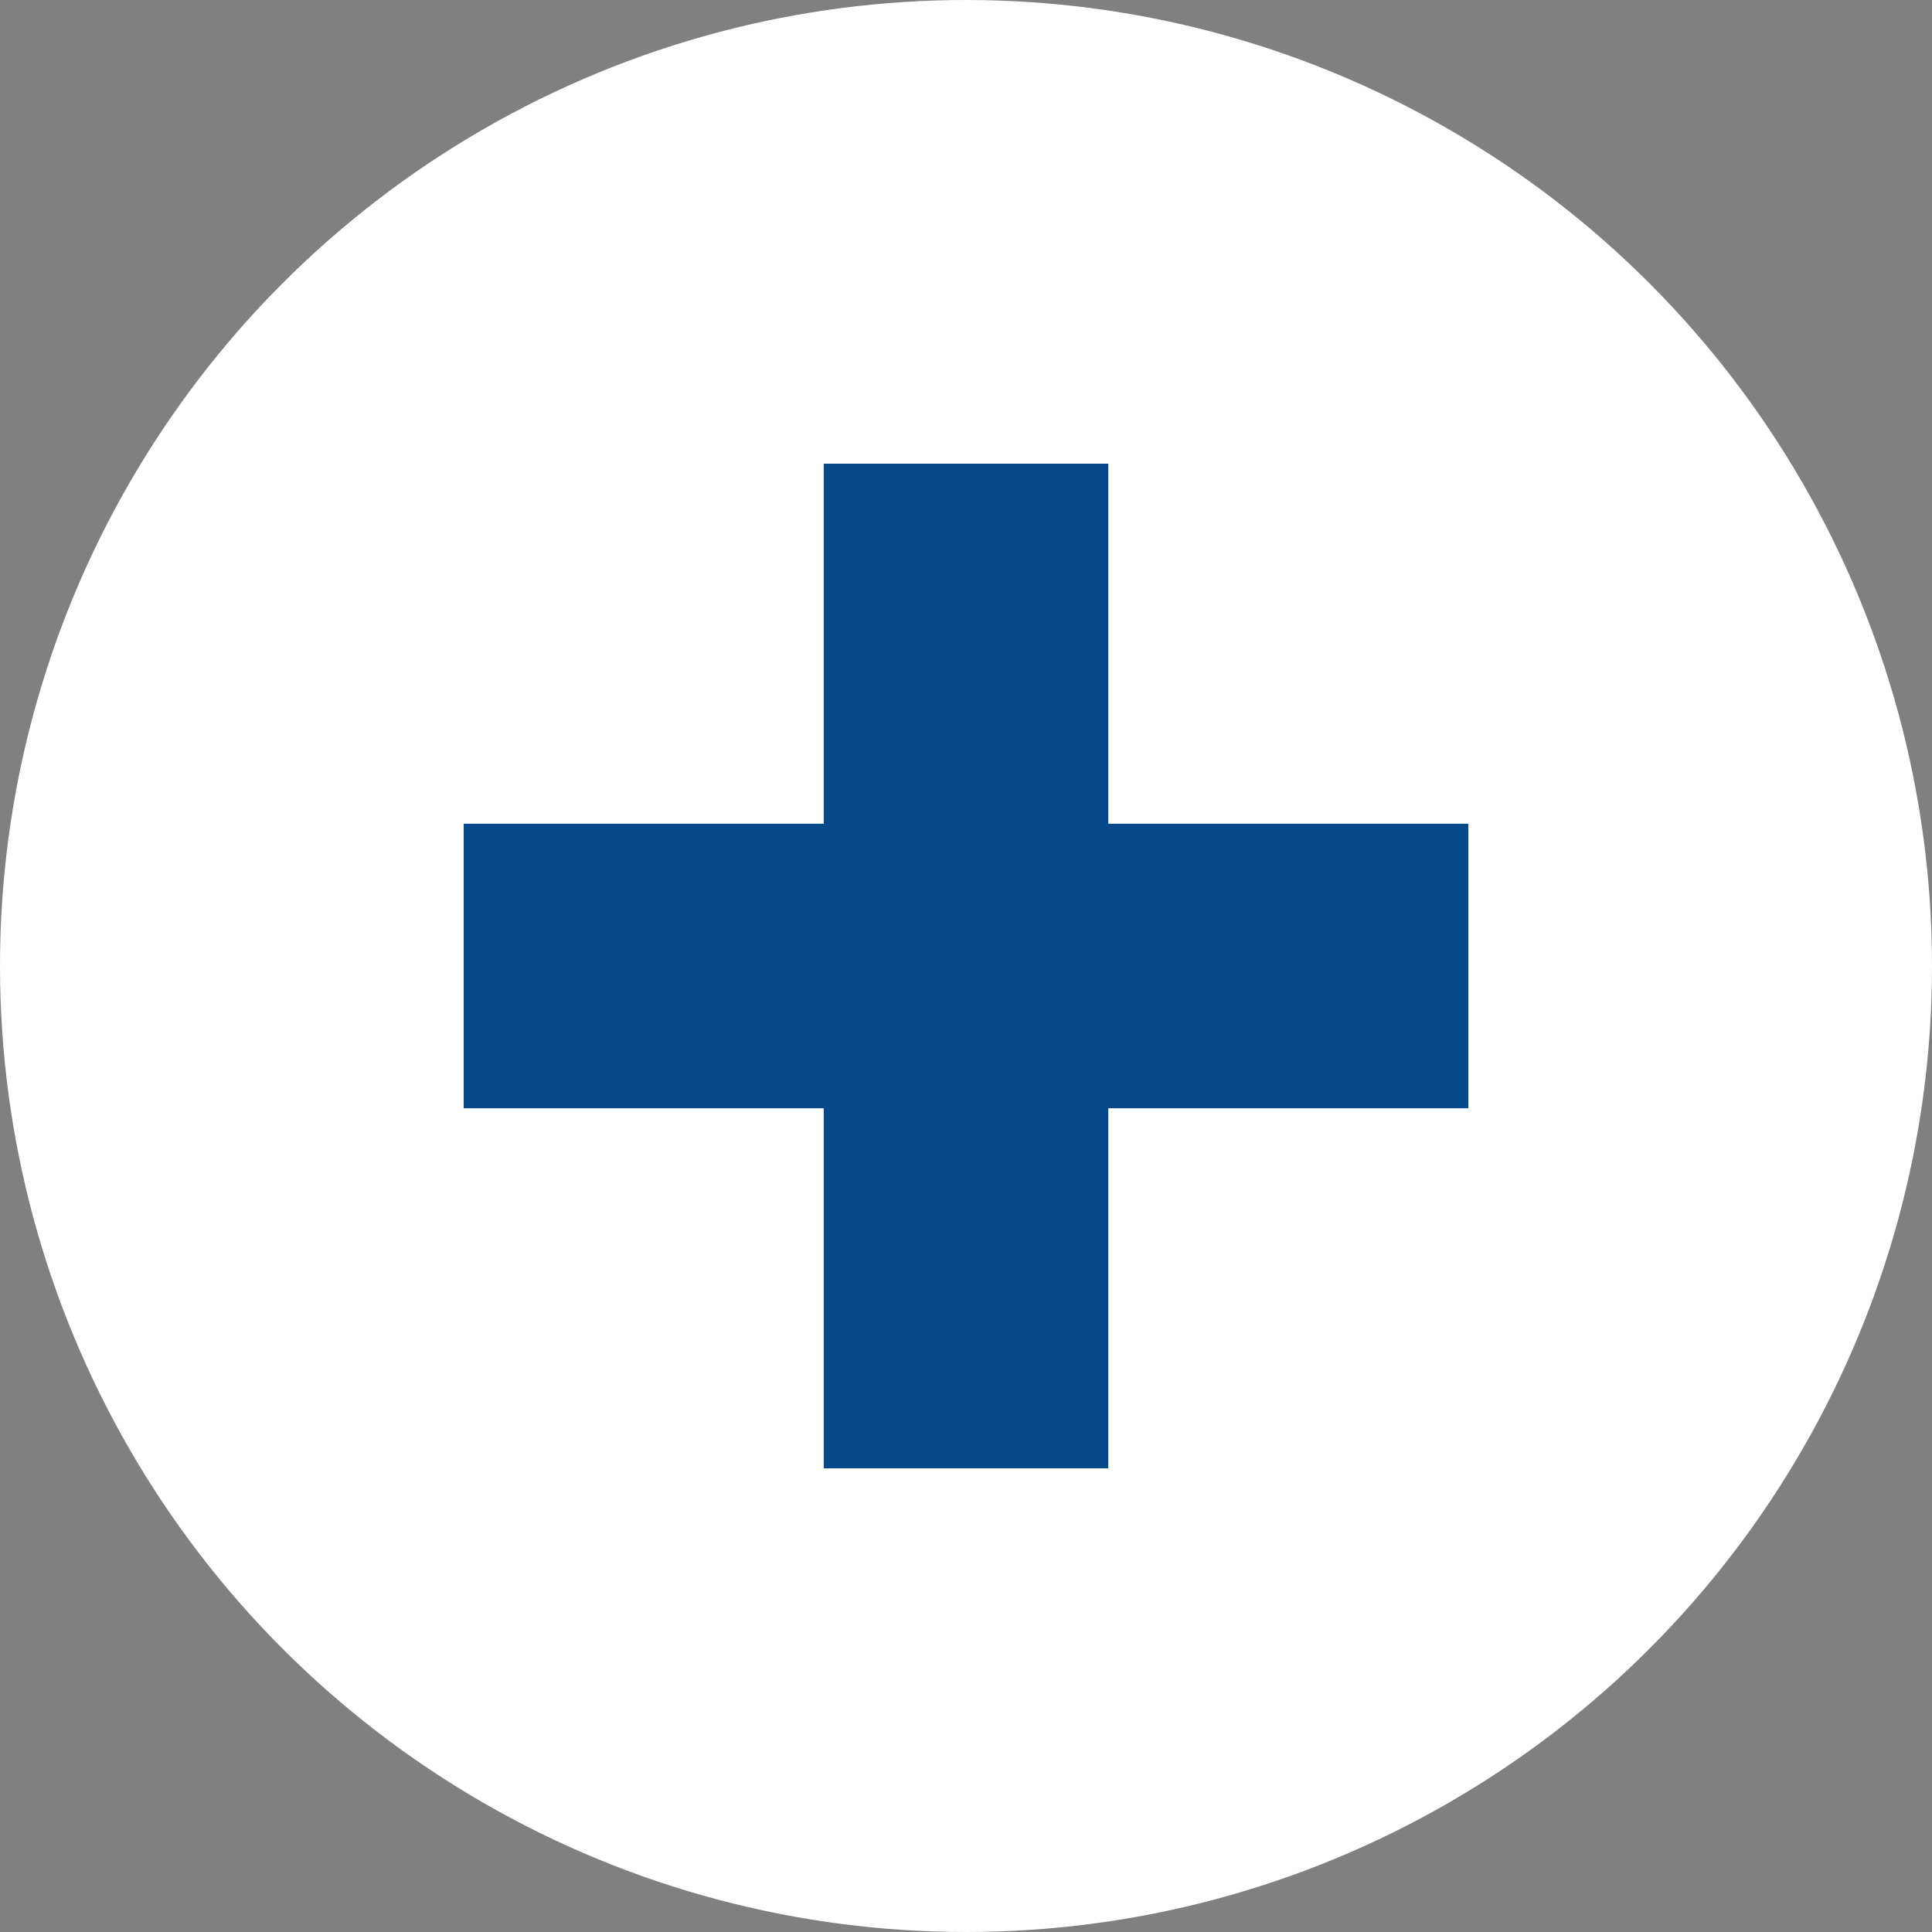 <svg width="25" height="25" viewBox="0 0 25 25" fill="none" xmlns="http://www.w3.org/2000/svg">
<rect x="0" y="0" width="25" height="25" fill="#808080" stroke="none"/>
<circle cx="12.5" cy="12.5" r="12.5" fill="white"/>
<path d="M10.659 6V10.659H6V14.341H10.659V19H14.341V14.341H19V10.659H14.341V6H10.659Z" fill="#06498B"/>
</svg>
